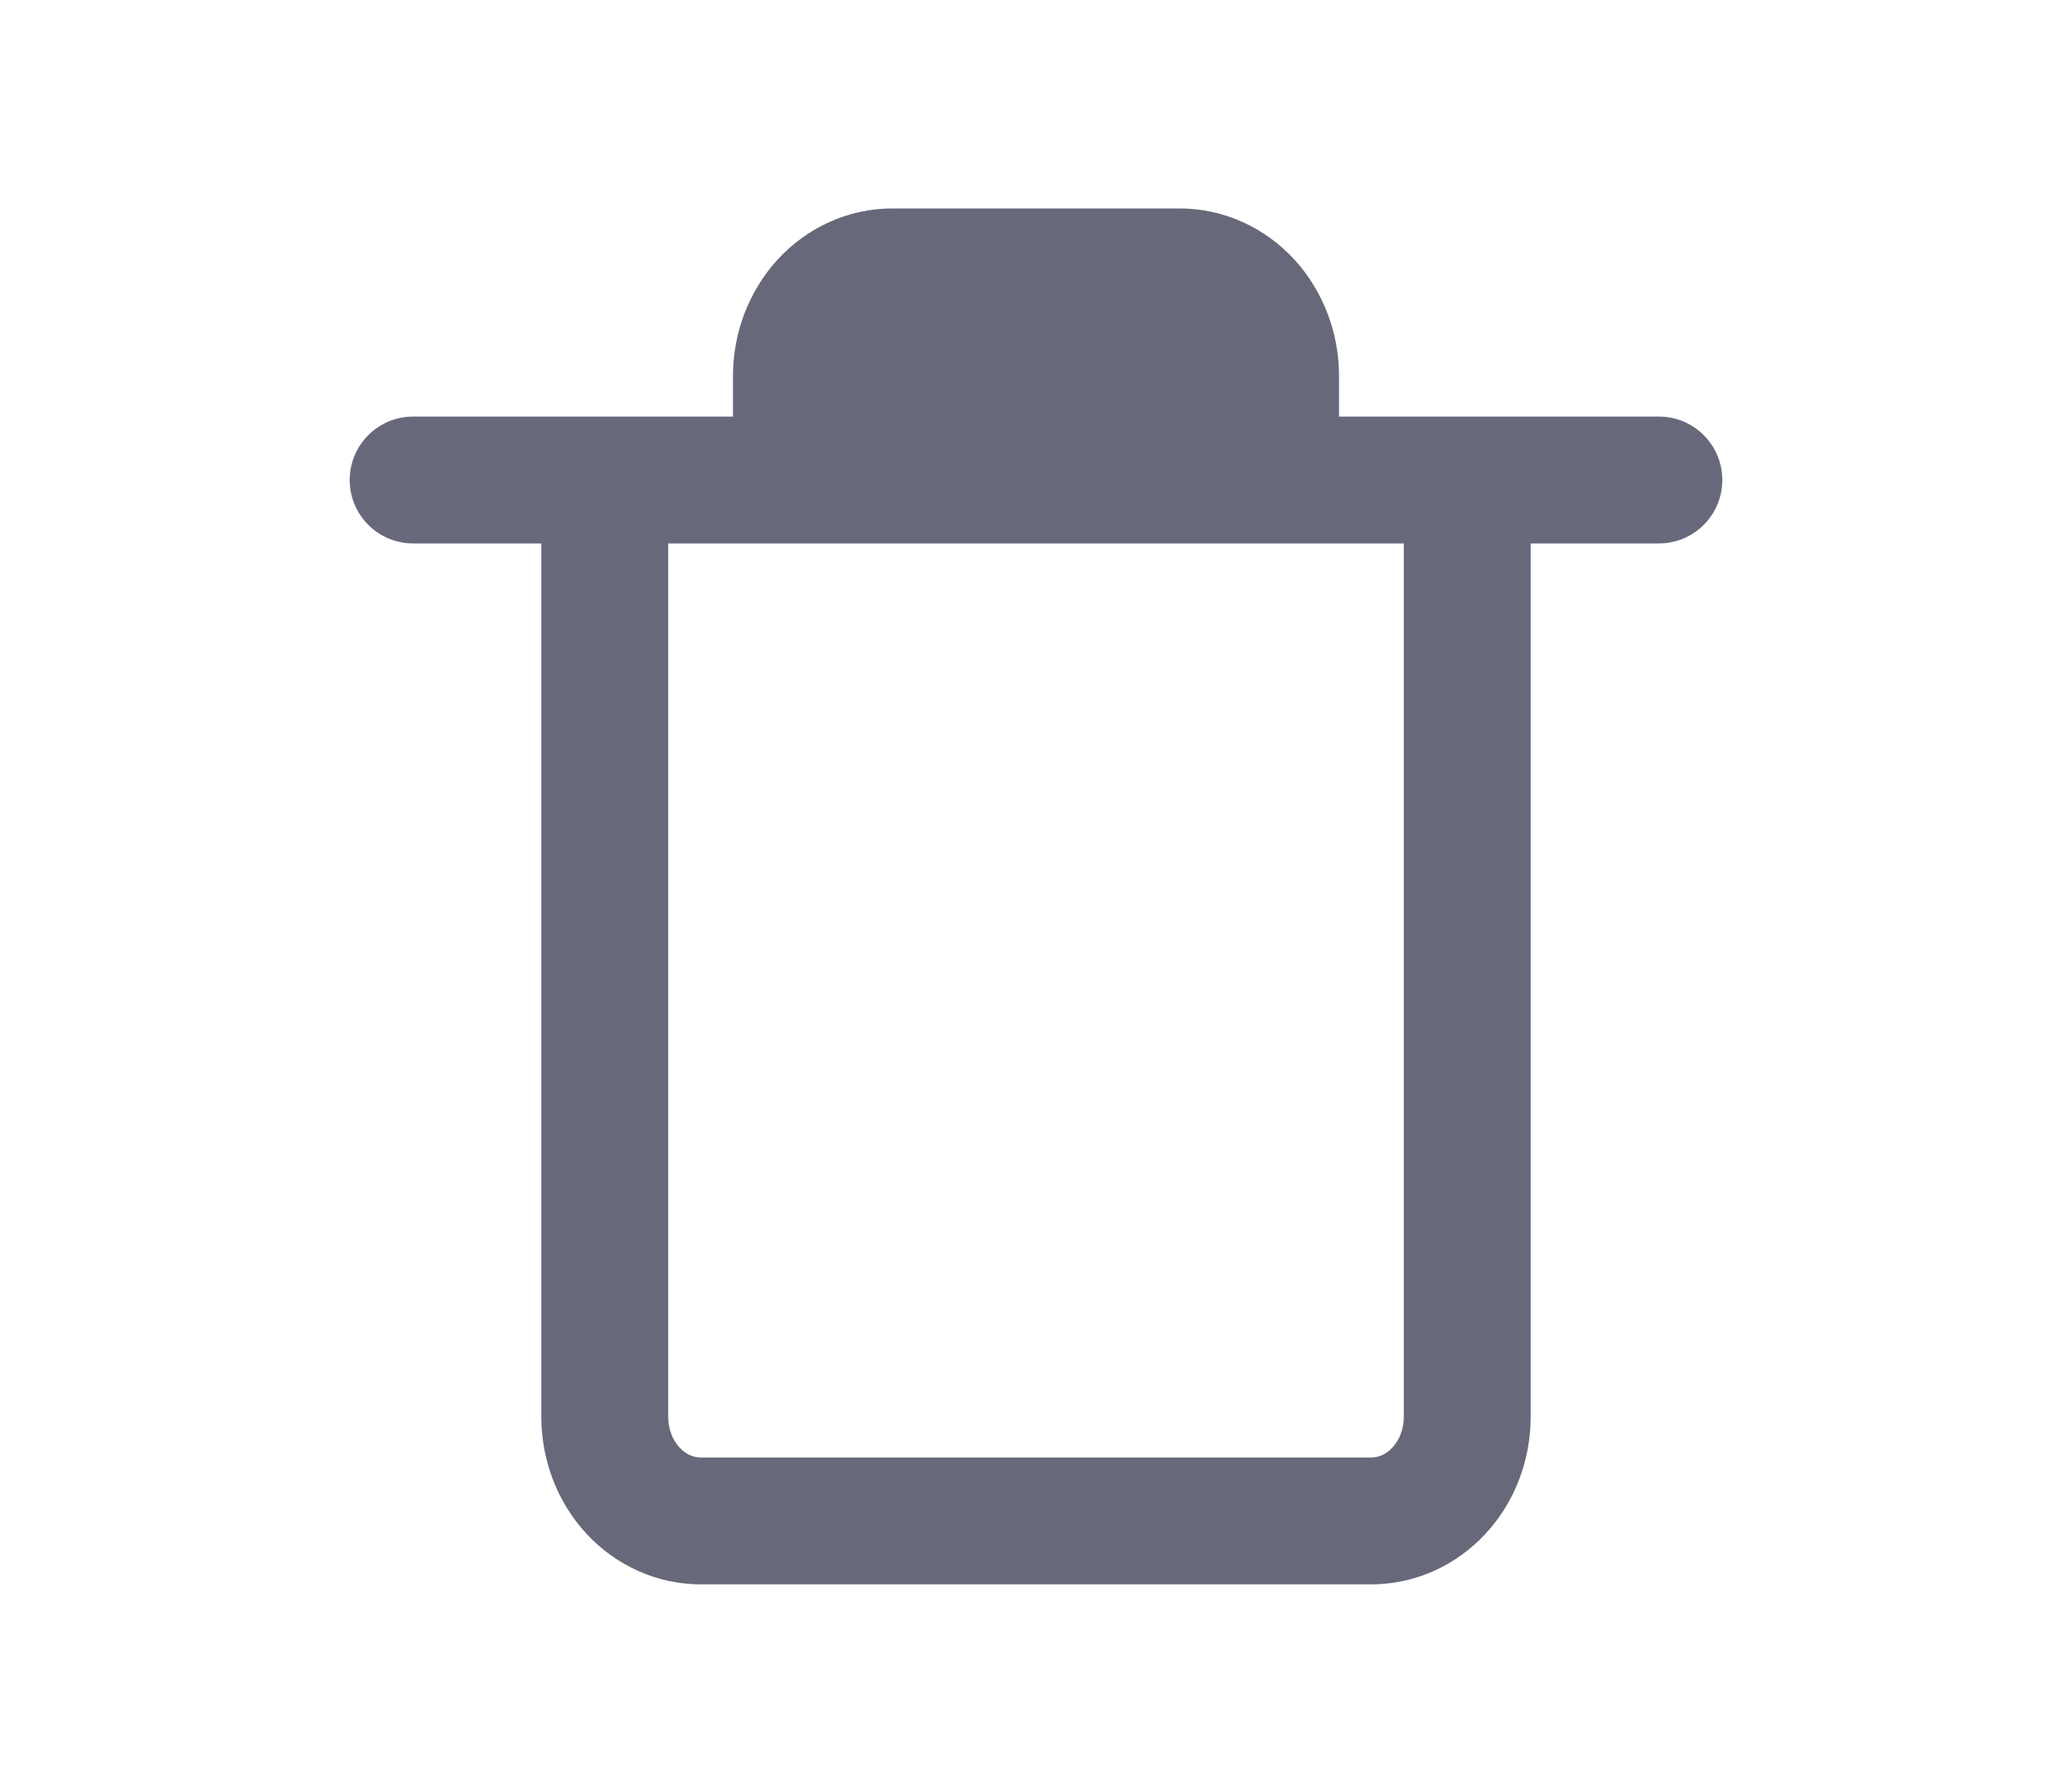 <svg
						width="35"
						height="30"
						viewBox="0 0 20 21"
						fill="none"
						xmlns="http://www.w3.org/2000/svg"
					>
						<path
							fillRule="evenodd"
							clipRule="evenodd"
							d="M8.3 2.465C7.78 2.465 7.295 2.69 6.947 3.067C6.602 3.443 6.417 3.939 6.417 4.446V4.926H4.901H2.635C2.221 4.926 1.885 5.262 1.885 5.676C1.885 6.091 2.221 6.426 2.635 6.426H4.151V16.755C4.151 17.261 4.336 17.758 4.681 18.133C5.029 18.51 5.514 18.735 6.034 18.735H13.966C14.486 18.735 14.972 18.51 15.319 18.133C15.665 17.758 15.849 17.261 15.849 16.755V6.426H17.365C17.779 6.426 18.115 6.091 18.115 5.676C18.115 5.262 17.779 4.926 17.365 4.926H15.099H13.583V4.446C13.583 3.939 13.398 3.443 13.053 3.067C12.705 2.69 12.22 2.465 11.7 2.465H8.3ZM7.164 6.426C7.165 6.426 7.166 6.426 7.167 6.426H12.833C12.834 6.426 12.835 6.426 12.836 6.426H14.349V16.755C14.349 16.901 14.295 17.031 14.215 17.117C14.138 17.201 14.046 17.235 13.966 17.235H6.034C5.953 17.235 5.862 17.201 5.785 17.117C5.705 17.031 5.651 16.901 5.651 16.755V6.426H7.164ZM12.083 4.926V4.446C12.083 4.299 12.029 4.169 11.949 4.083C11.872 3.999 11.78 3.965 11.7 3.965H8.3C8.22 3.965 8.128 3.999 8.051 4.083C7.971 4.169 7.917 4.299 7.917 4.446V4.926L12.083 4.926Z"
							fill="#676879"
						/>
					</svg>